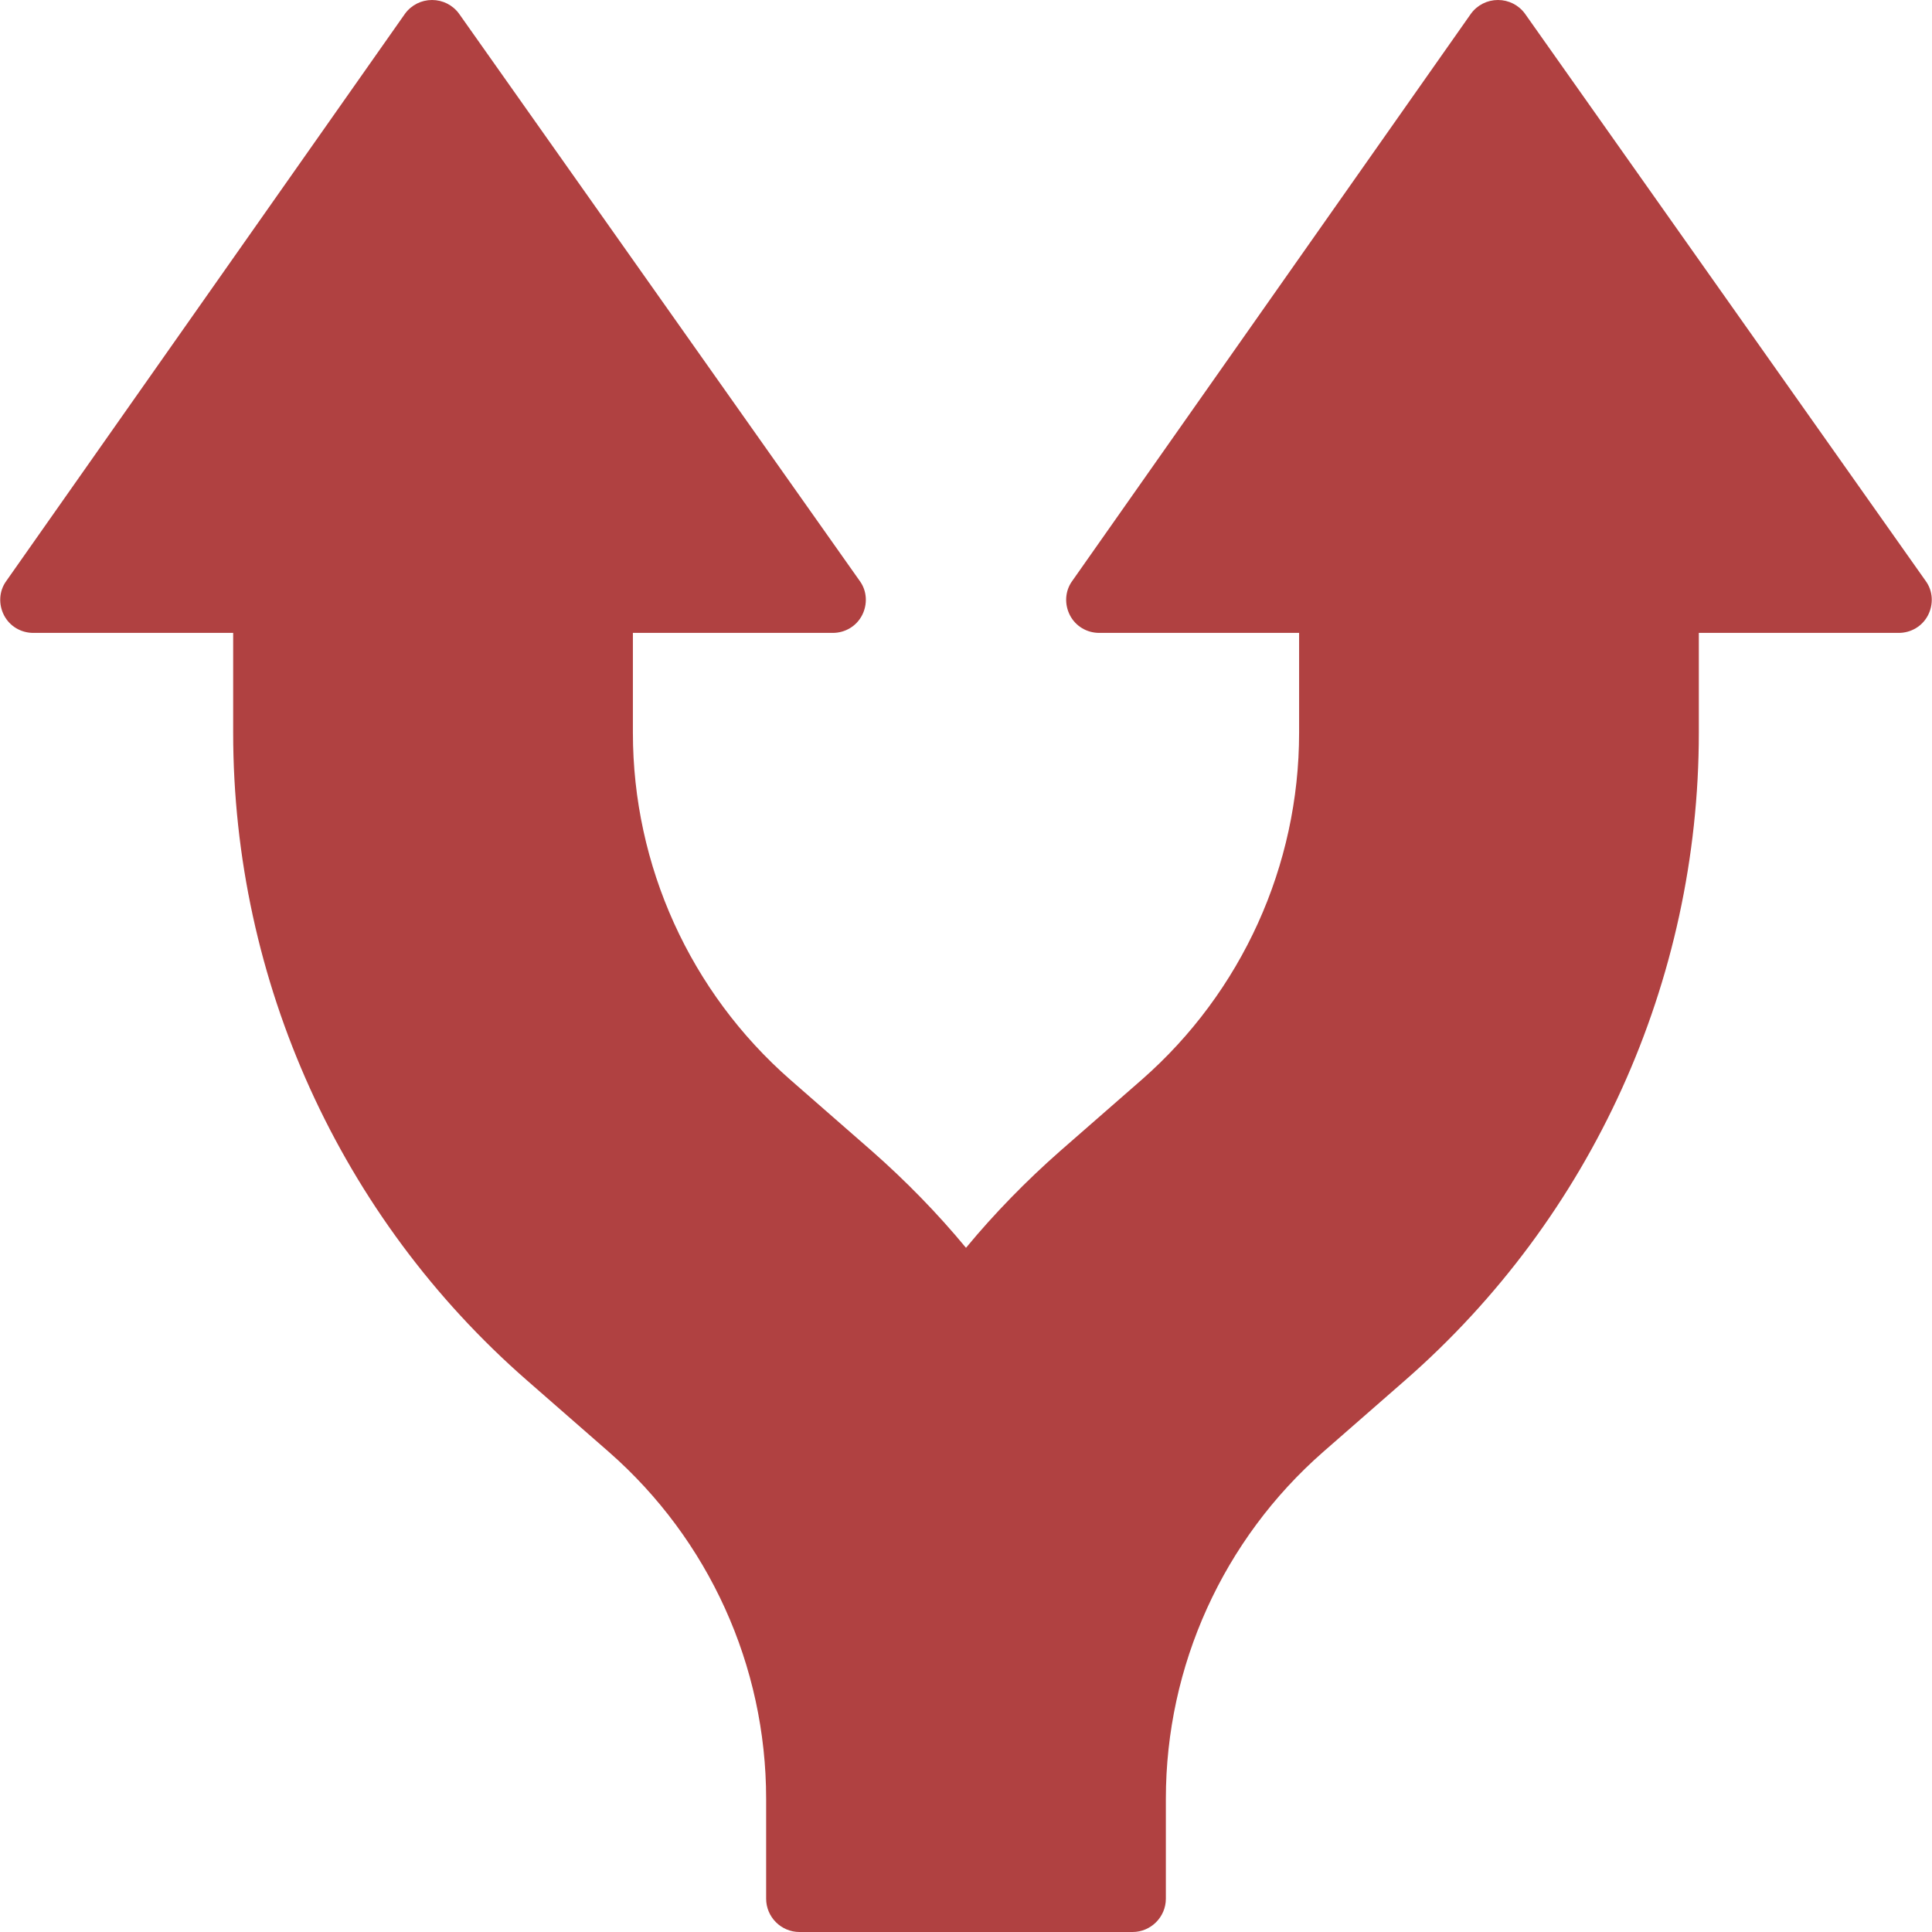 <svg xmlns="http://www.w3.org/2000/svg" viewBox="0 0 58 58" width="58" height="58">
	<style>
		tspan { white-space:pre }
		.shp0 { fill: #b04141 } 
	</style>
	<g id="Page-1">
		<g id="029---Lane-Split">
			<path id="Shape" class="shp0" d="M57.81 17.44L45.78 0.41C45.59 0.15 45.29 0 44.97 0C44.65 0 44.35 0.15 44.16 0.41L32.19 17.44C31.97 17.74 31.95 18.14 32.12 18.47C32.29 18.8 32.63 19 33 19L39 19L39 22C39 25.99 37.28 29.78 34.28 32.41L31.82 34.56C30.81 35.45 29.86 36.42 29 37.46C28.14 36.42 27.19 35.45 26.18 34.56L23.72 32.41C20.72 29.78 19 25.99 19 22L19 19L25 19C25.37 19 25.71 18.8 25.88 18.47C26.05 18.14 26.03 17.74 25.81 17.44L13.78 0.41C13.59 0.15 13.29 0 12.97 0C12.65 0 12.35 0.15 12.16 0.41L0.19 17.44C-0.03 17.74 -0.05 18.14 0.12 18.47C0.29 18.8 0.63 19 1 19L7 19L7 22C7 29.45 10.21 36.54 15.82 41.44L18.28 43.59C21.28 46.22 23 50.01 23 54L23 57C23 57.55 23.45 58 24 58L34 58C34.55 58 35 57.55 35 57L35 54C35 50.01 36.72 46.22 39.72 43.59L42.18 41.44C47.79 36.54 51 29.45 51 22L51 19L57 19C57.37 19 57.71 18.8 57.88 18.47C58.05 18.14 58.03 17.74 57.81 17.44L57.81 17.44Z" />
		</g>
	</g>
</svg>